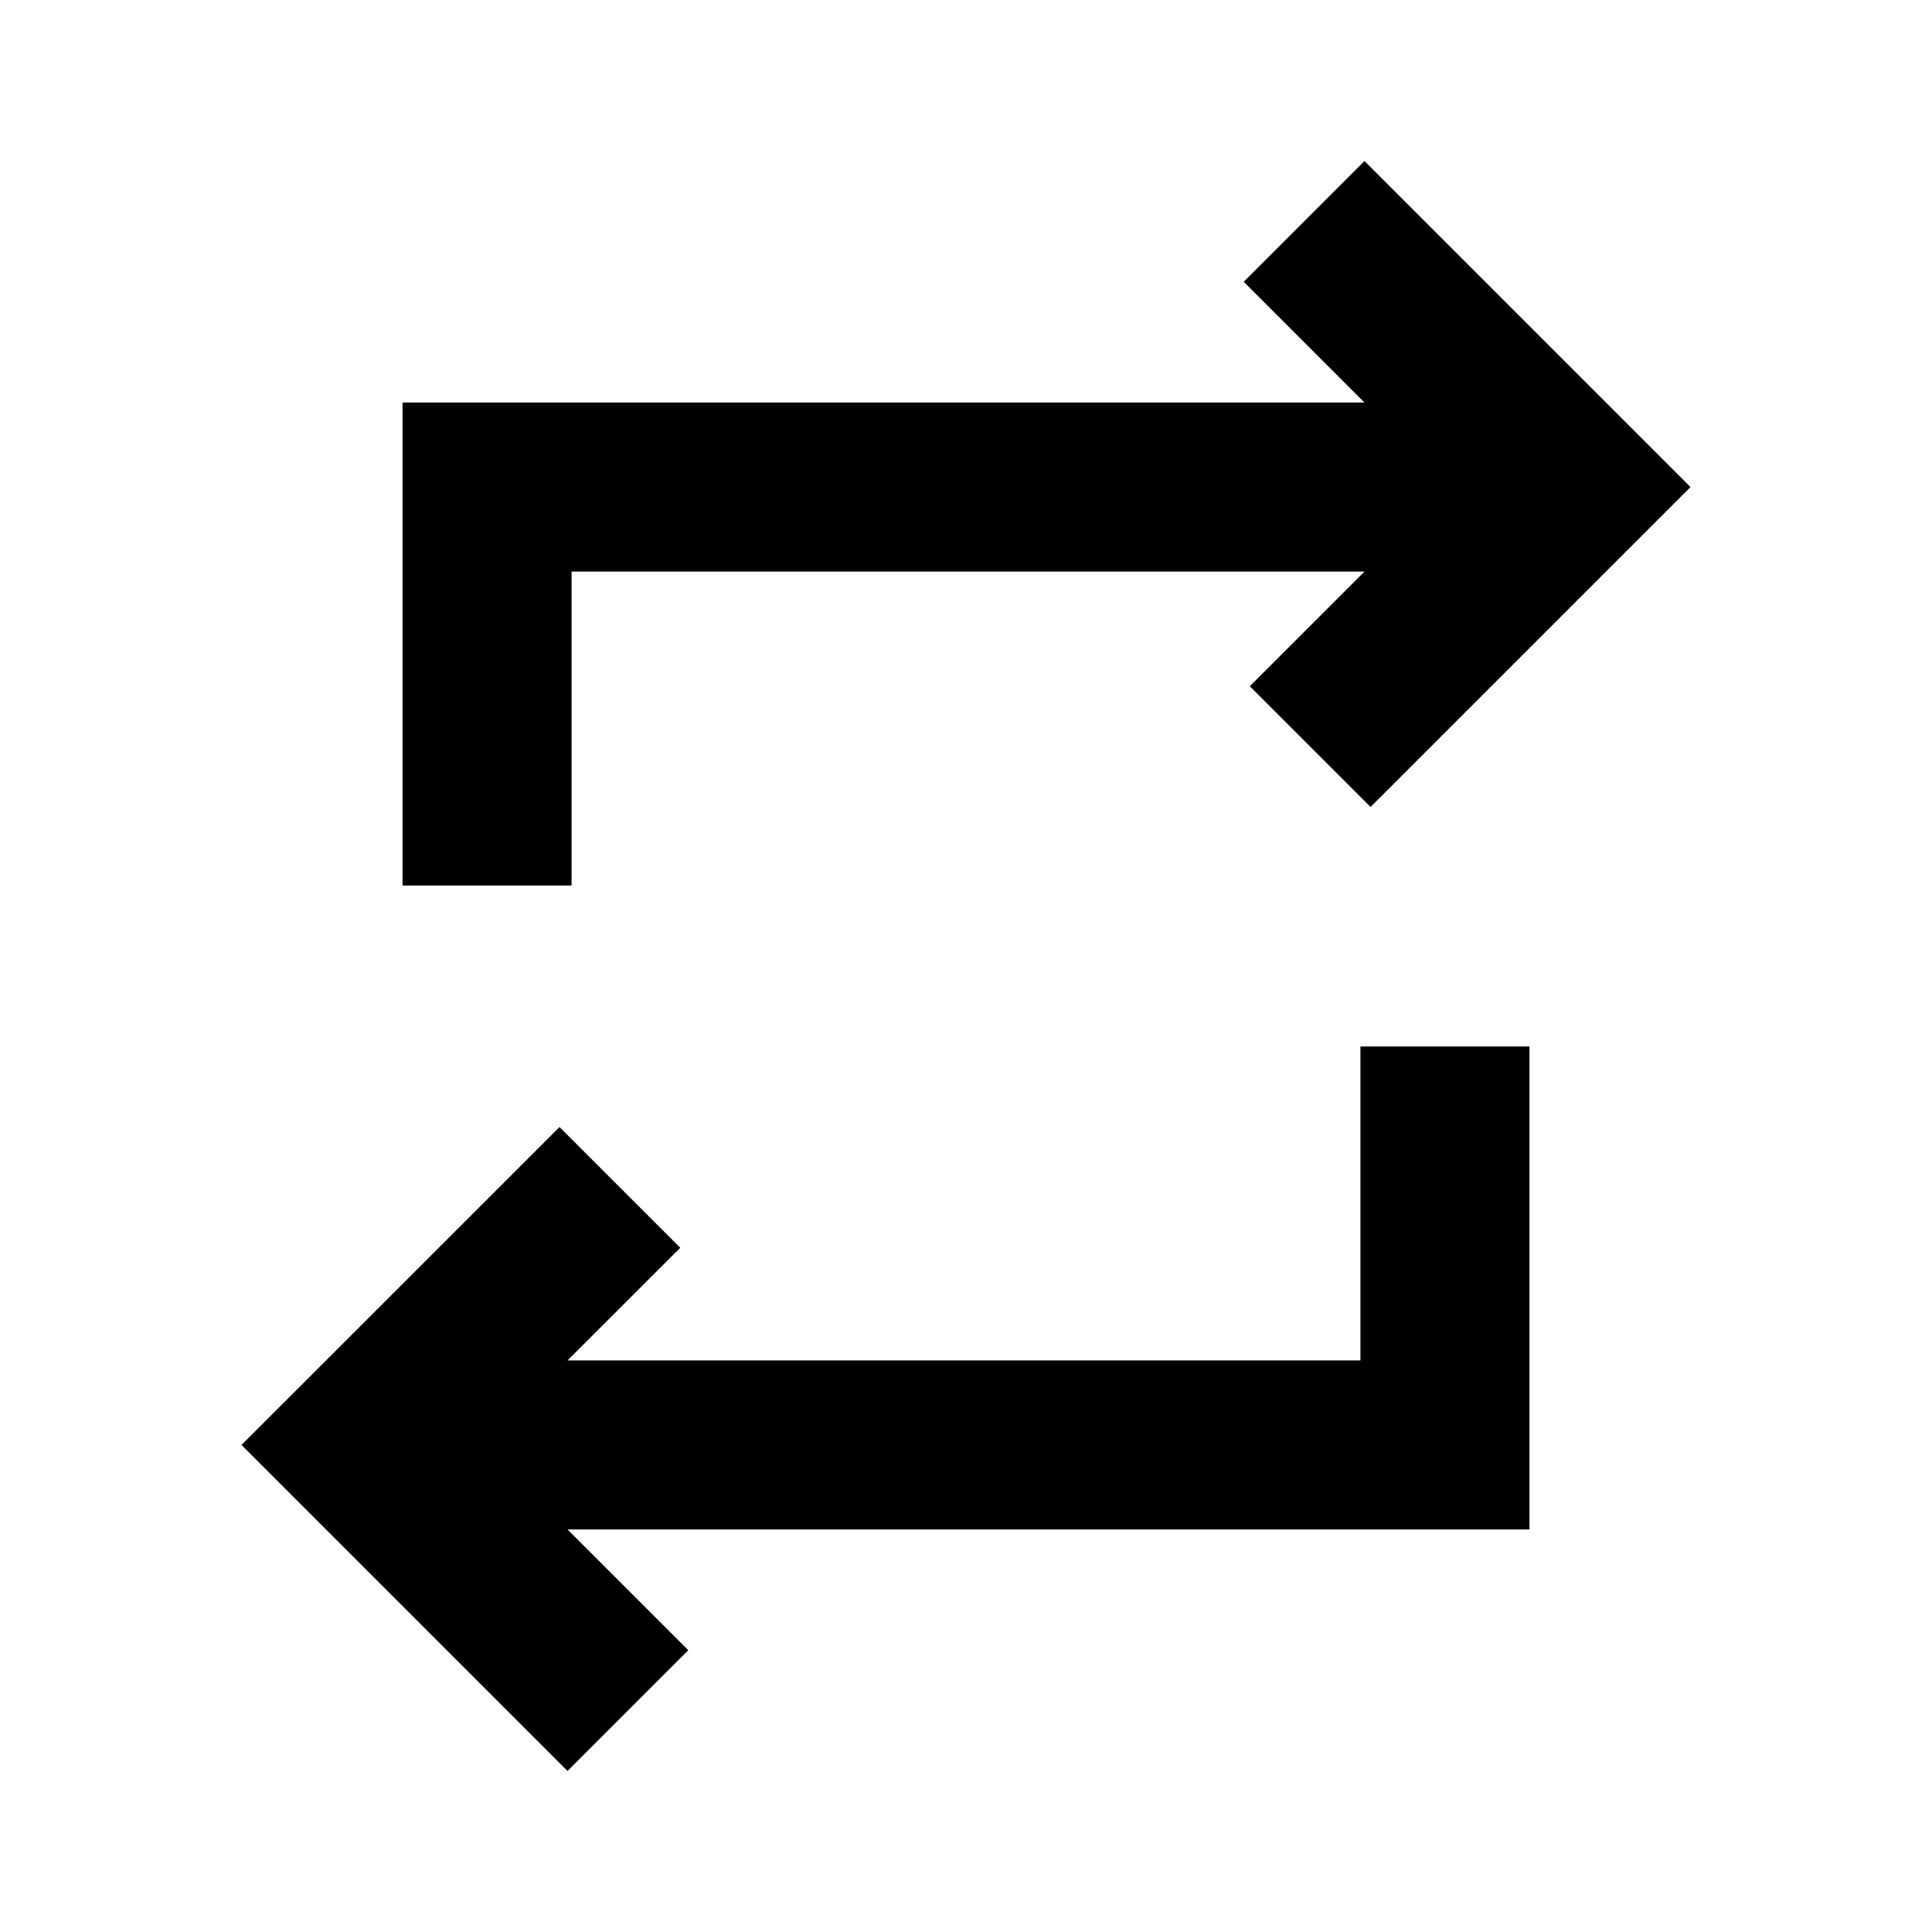 <svg xmlns="http://www.w3.org/2000/svg" viewBox="0 0 20 20"><path d="M5.875 18.333 2.5 14.958l3.292-3.291 1.25 1.25-1.167 1.166h8.208v-3.25h1.75v5H5.875l1.25 1.25ZM4.167 9.167v-5h9.958l-1.25-1.25 1.25-1.25L17.5 5.042l-3.312 3.312-1.25-1.25 1.187-1.187H5.917v3.25Z"/></svg>
